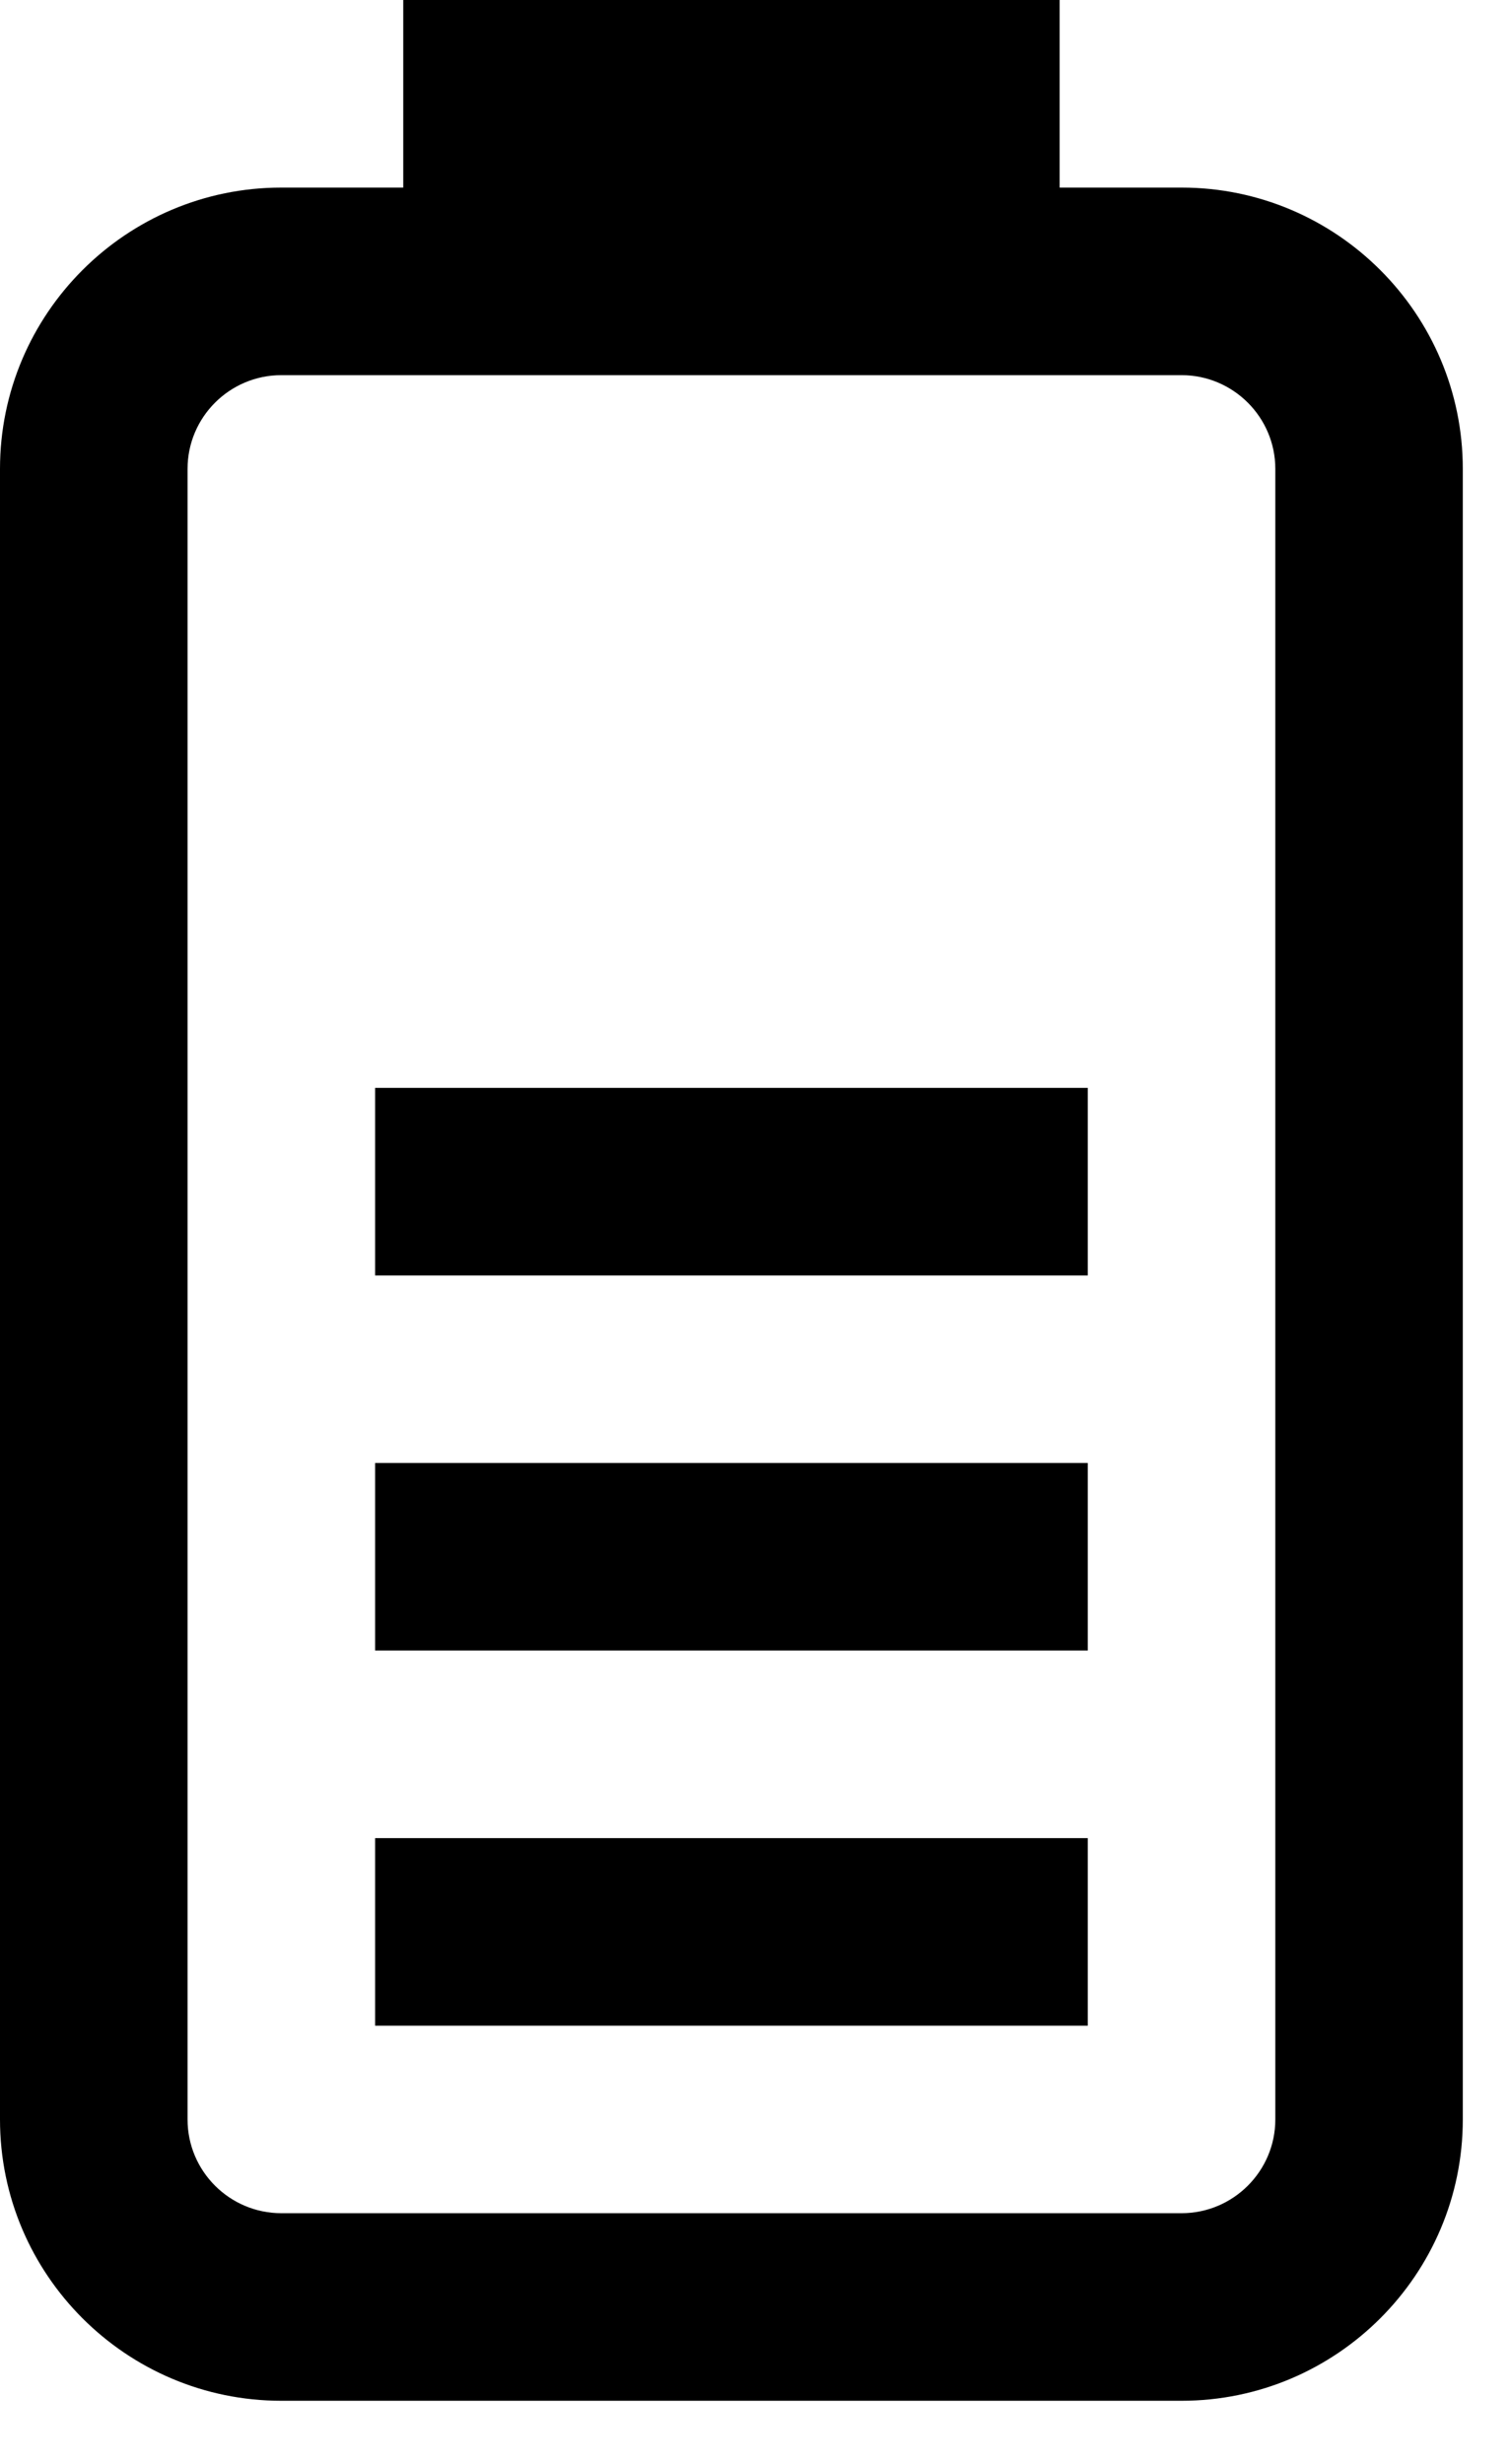 <svg width="19" height="31" viewBox="0 0 19 31" fill="none" xmlns="http://www.w3.org/2000/svg">
    <path d="M4.72 18.406H13.687V20.766H4.72V18.406Z" fill="black" />
    <path d="M4.72 23.126H13.687V25.486H4.72V23.126Z" fill="black" />
    <path
        d="M3.54 2.36H5.074V0H13.333V2.36H14.867C16.818 2.36 18.406 3.948 18.406 5.899V26.666C18.406 28.617 16.818 30.205 14.867 30.205H3.54C1.588 30.205 -1.90735e-06 28.617 -1.90735e-06 26.666V5.899C-1.90735e-06 3.948 1.588 2.36 3.54 2.36ZM2.36 26.666C2.36 27.316 2.889 27.845 3.54 27.845H14.867C15.517 27.845 16.047 27.316 16.047 26.666V5.899C16.047 5.249 15.517 4.72 14.867 4.72H3.54C2.889 4.72 2.36 5.249 2.36 5.899V26.666Z"
        fill="black" />
    <path d="M4.72 13.687H13.687V16.047H4.72V13.687Z" fill="black" />
</svg>